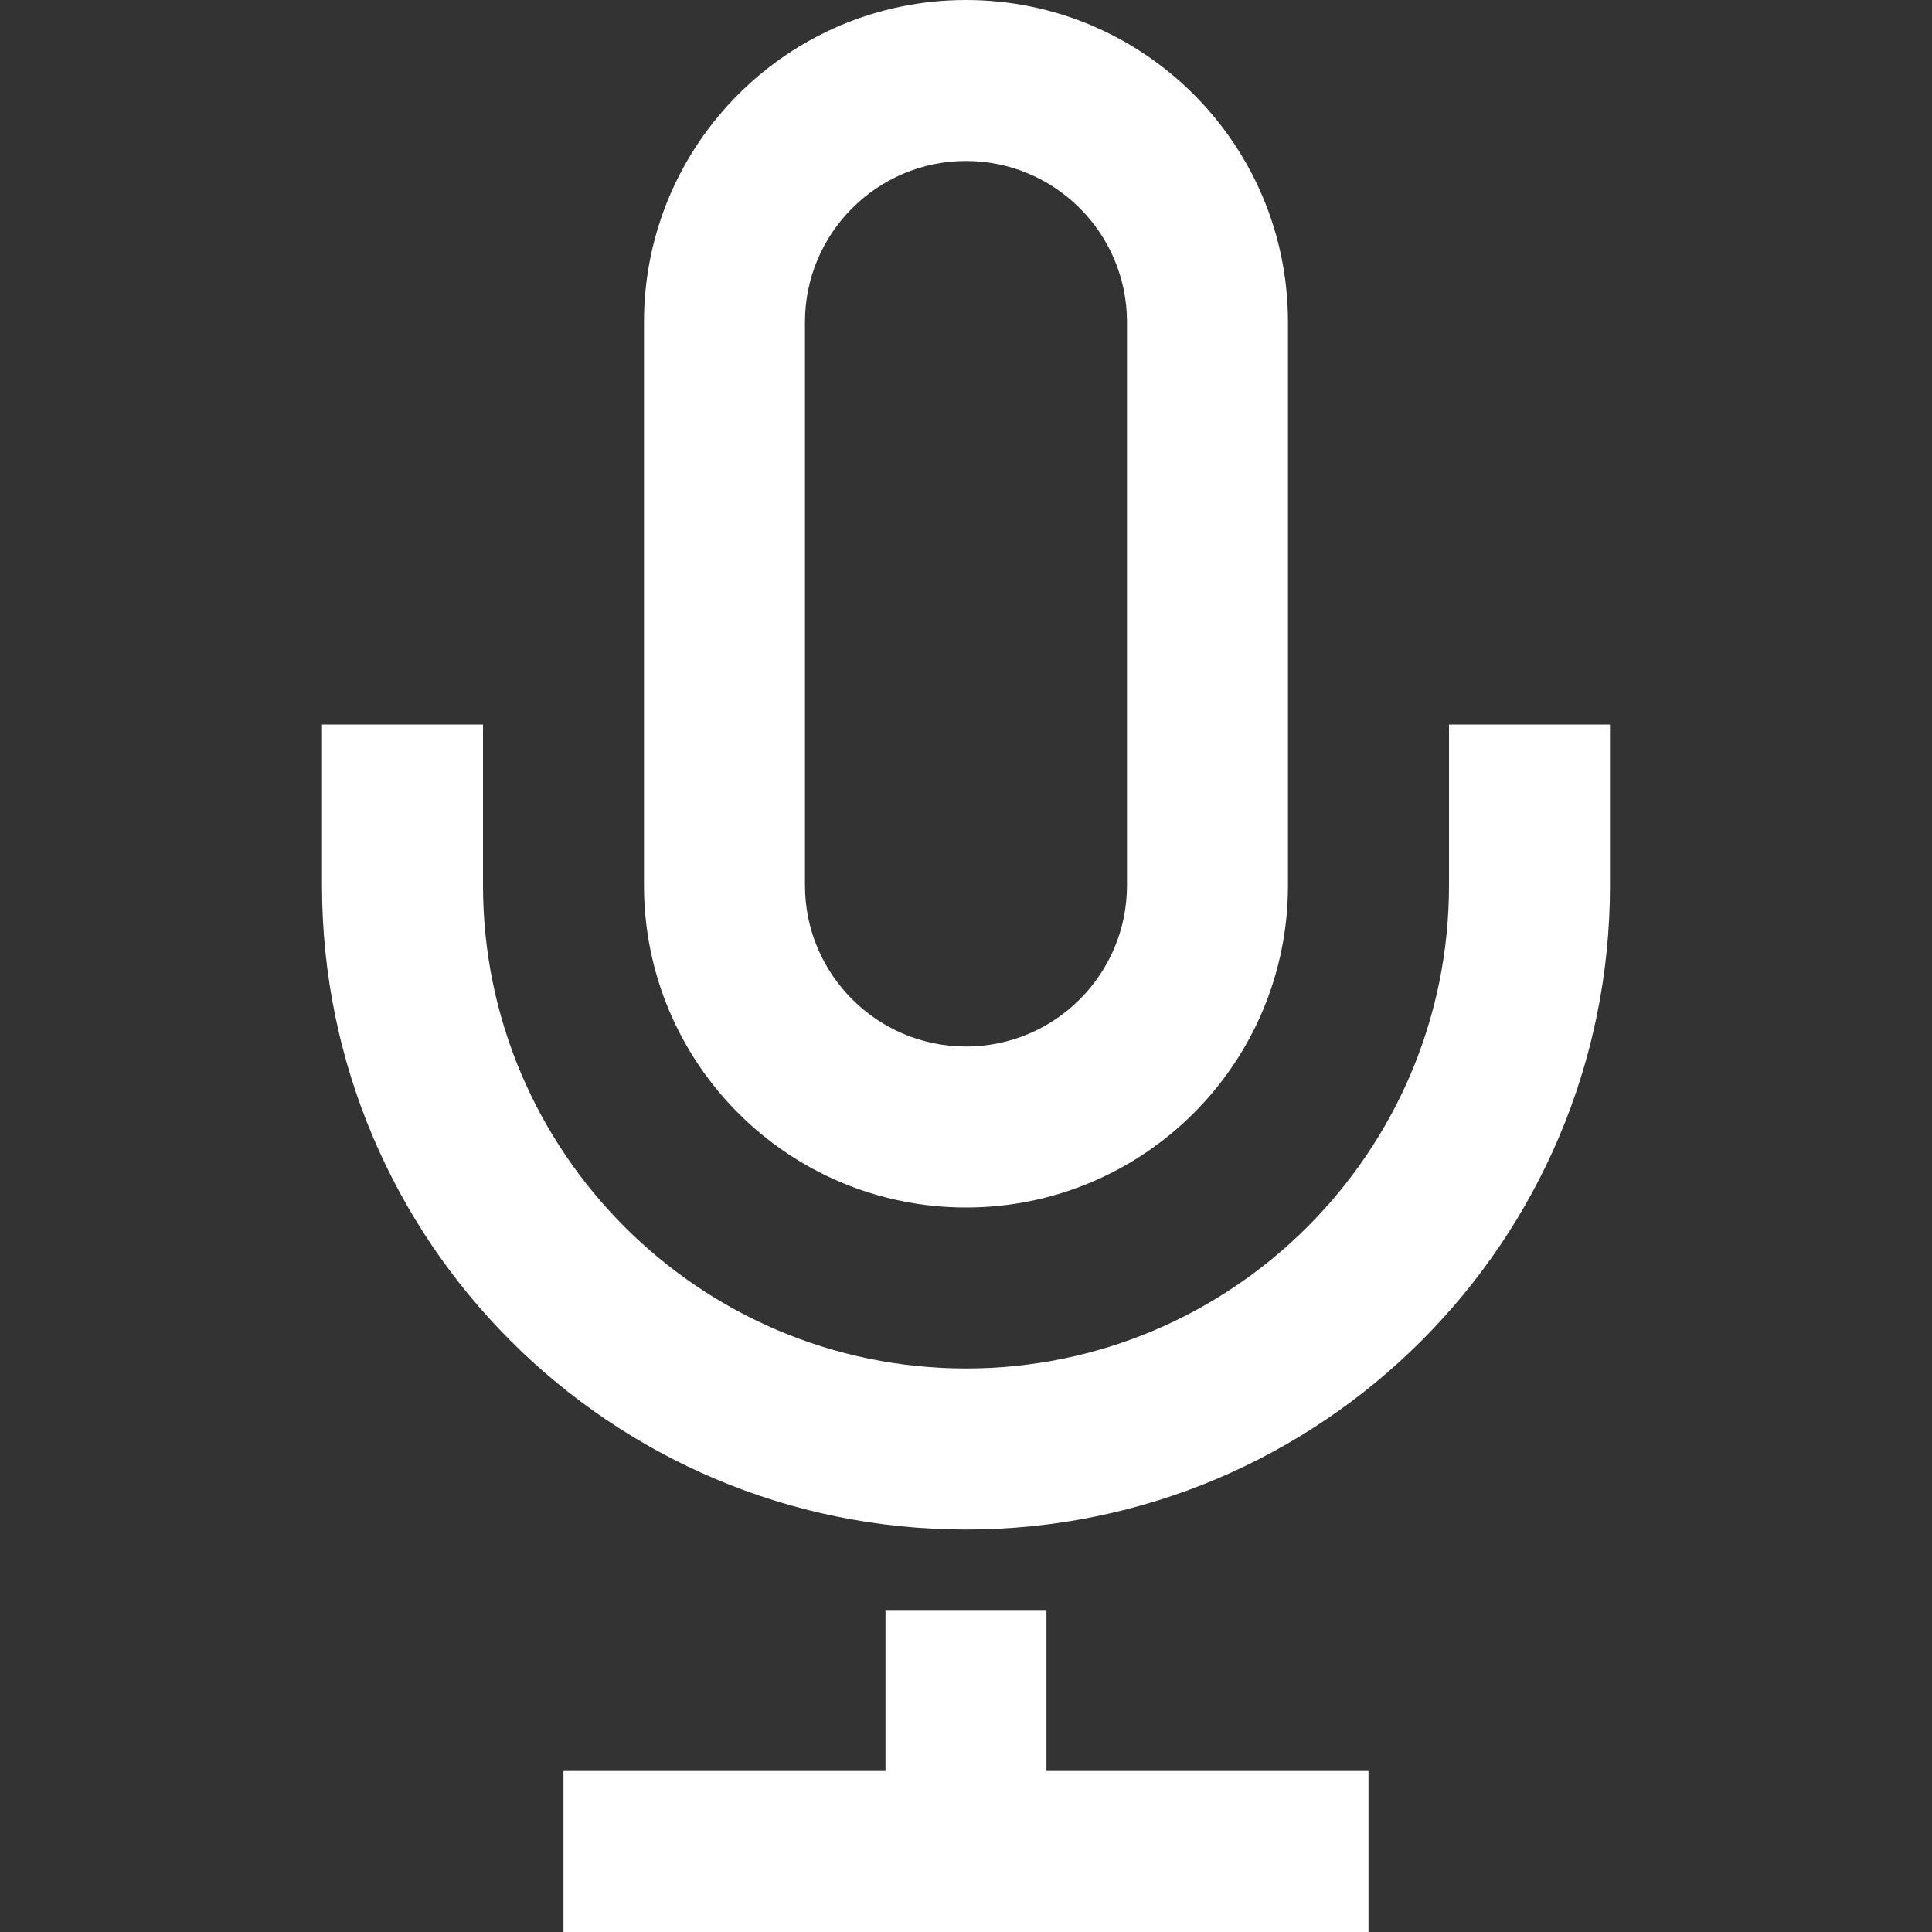 <svg width="40" height="40" viewBox="0 0 40 40" fill="none" xmlns="http://www.w3.org/2000/svg">
<rect x="0" y="0" width="40" height="40" fill="#333333" stroke="none"/>
<path d="M20 3.333C21.838 3.333 23.333 4.828 23.333 6.667V18.333C23.333 20.172 21.838 21.667 20 21.667C18.162 21.667 16.666 20.172 16.666 18.333V6.667C16.666 4.828 18.162 3.333 20 3.333ZM20 0C16.318 0 13.333 2.985 13.333 6.667V18.333C13.333 22.015 16.318 25 20 25C23.681 25 26.666 22.015 26.666 18.333V6.667C26.666 2.985 23.681 0 20 0ZM33.333 15V18.333C33.333 25.697 27.363 31.667 20 31.667C12.636 31.667 6.667 25.697 6.667 18.333V15H10V18.333C10 23.848 14.485 28.333 20 28.333C25.515 28.333 30 23.848 30 18.333V15H33.333ZM21.666 36.667V33.333H18.333V36.667H11.666V40H28.333V36.667H21.666Z" fill="white"/>
</svg>

